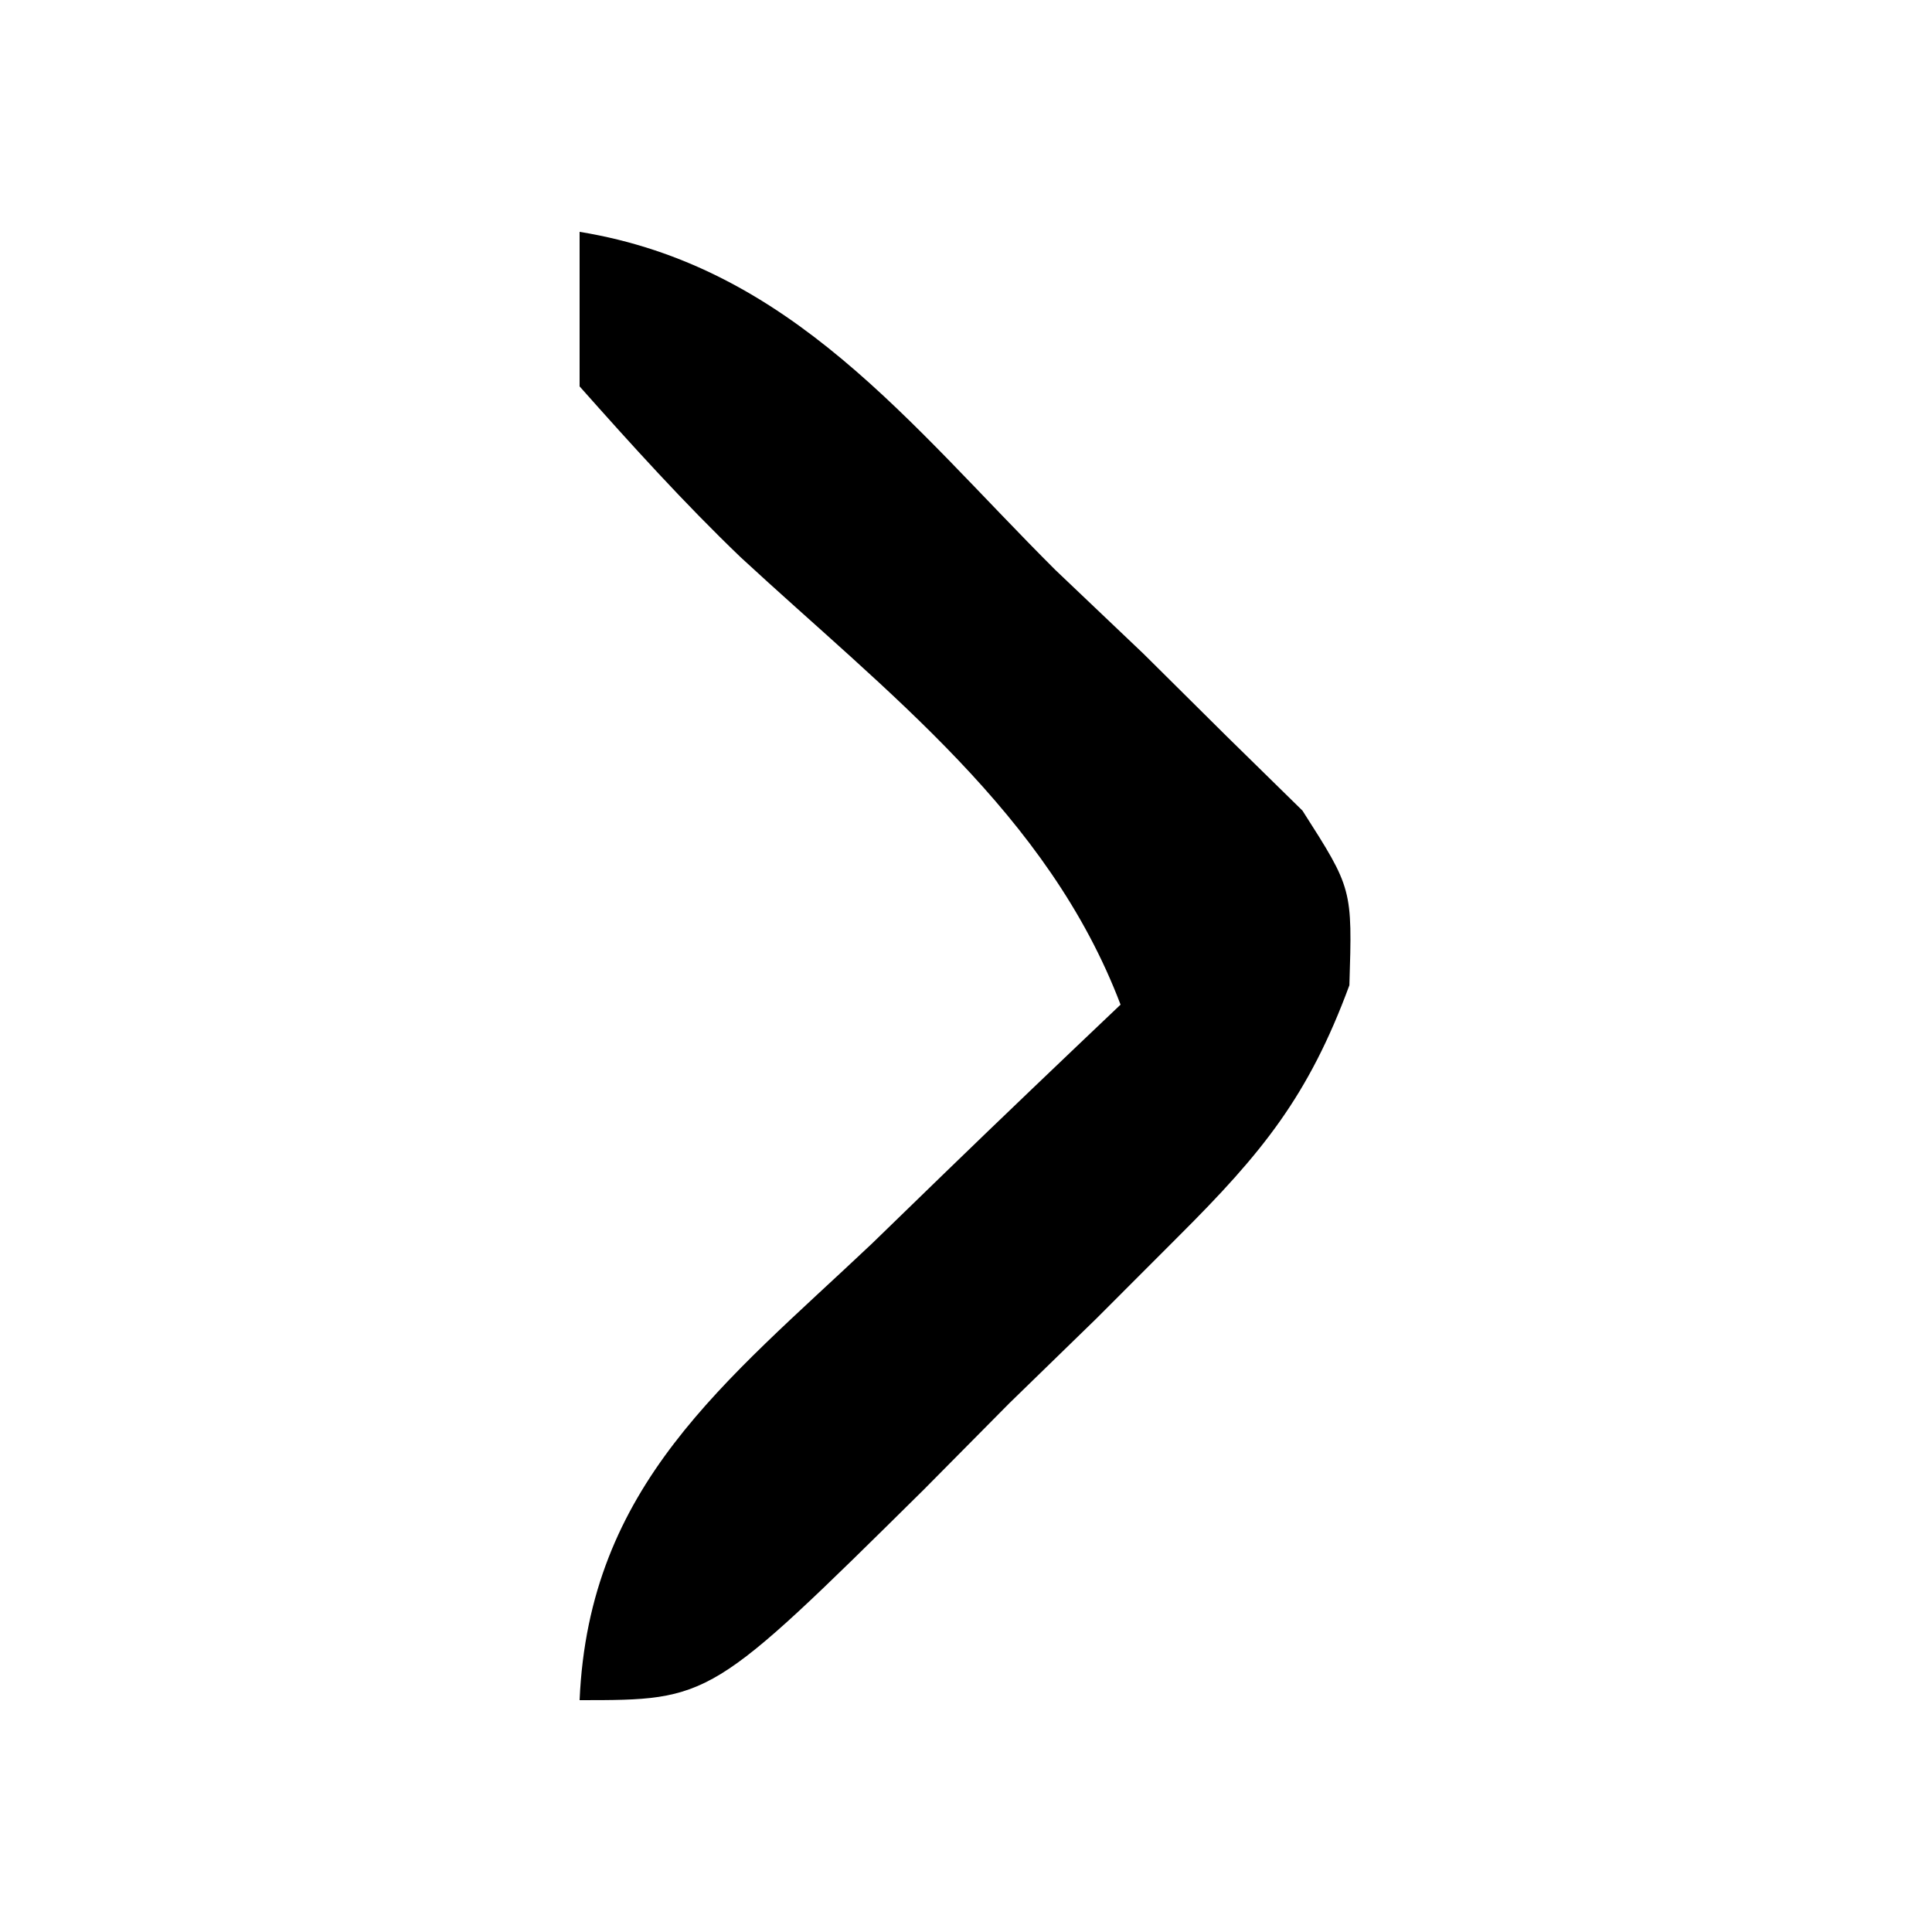 <?xml version="1.0" encoding="UTF-8"?>
<svg version="1.1" xmlns="http://www.w3.org/2000/svg" width="50" height="50">
<path d="M0 0 C5.475 0.893 8.533 4.98 12.312 8.75 C13.066 9.467 13.819 10.183 14.596 10.922 C15.303 11.623 16.01 12.324 16.738 13.047 C17.388 13.685 18.038 14.322 18.708 14.979 C20 17 20 17 19.922 19.498 C18.865 22.366 17.666 23.836 15.508 25.988 C14.45 27.047 14.45 27.047 13.371 28.127 C12.63 28.848 11.889 29.569 11.125 30.312 C10.392 31.053 9.658 31.794 8.902 32.557 C3.394 38 3.394 38 0 38 C0.241 32.436 3.76 29.781 7.562 26.188 C8.178 25.59 8.794 24.993 9.428 24.377 C10.943 22.909 12.47 21.453 14 20 C12.126 15.066 7.949 11.918 4.168 8.422 C2.706 7.02 1.345 5.514 0 4 C0 2.68 0 1.36 0 0 Z " fill="#000000" transform="translate(15,6)"/>
</svg>
